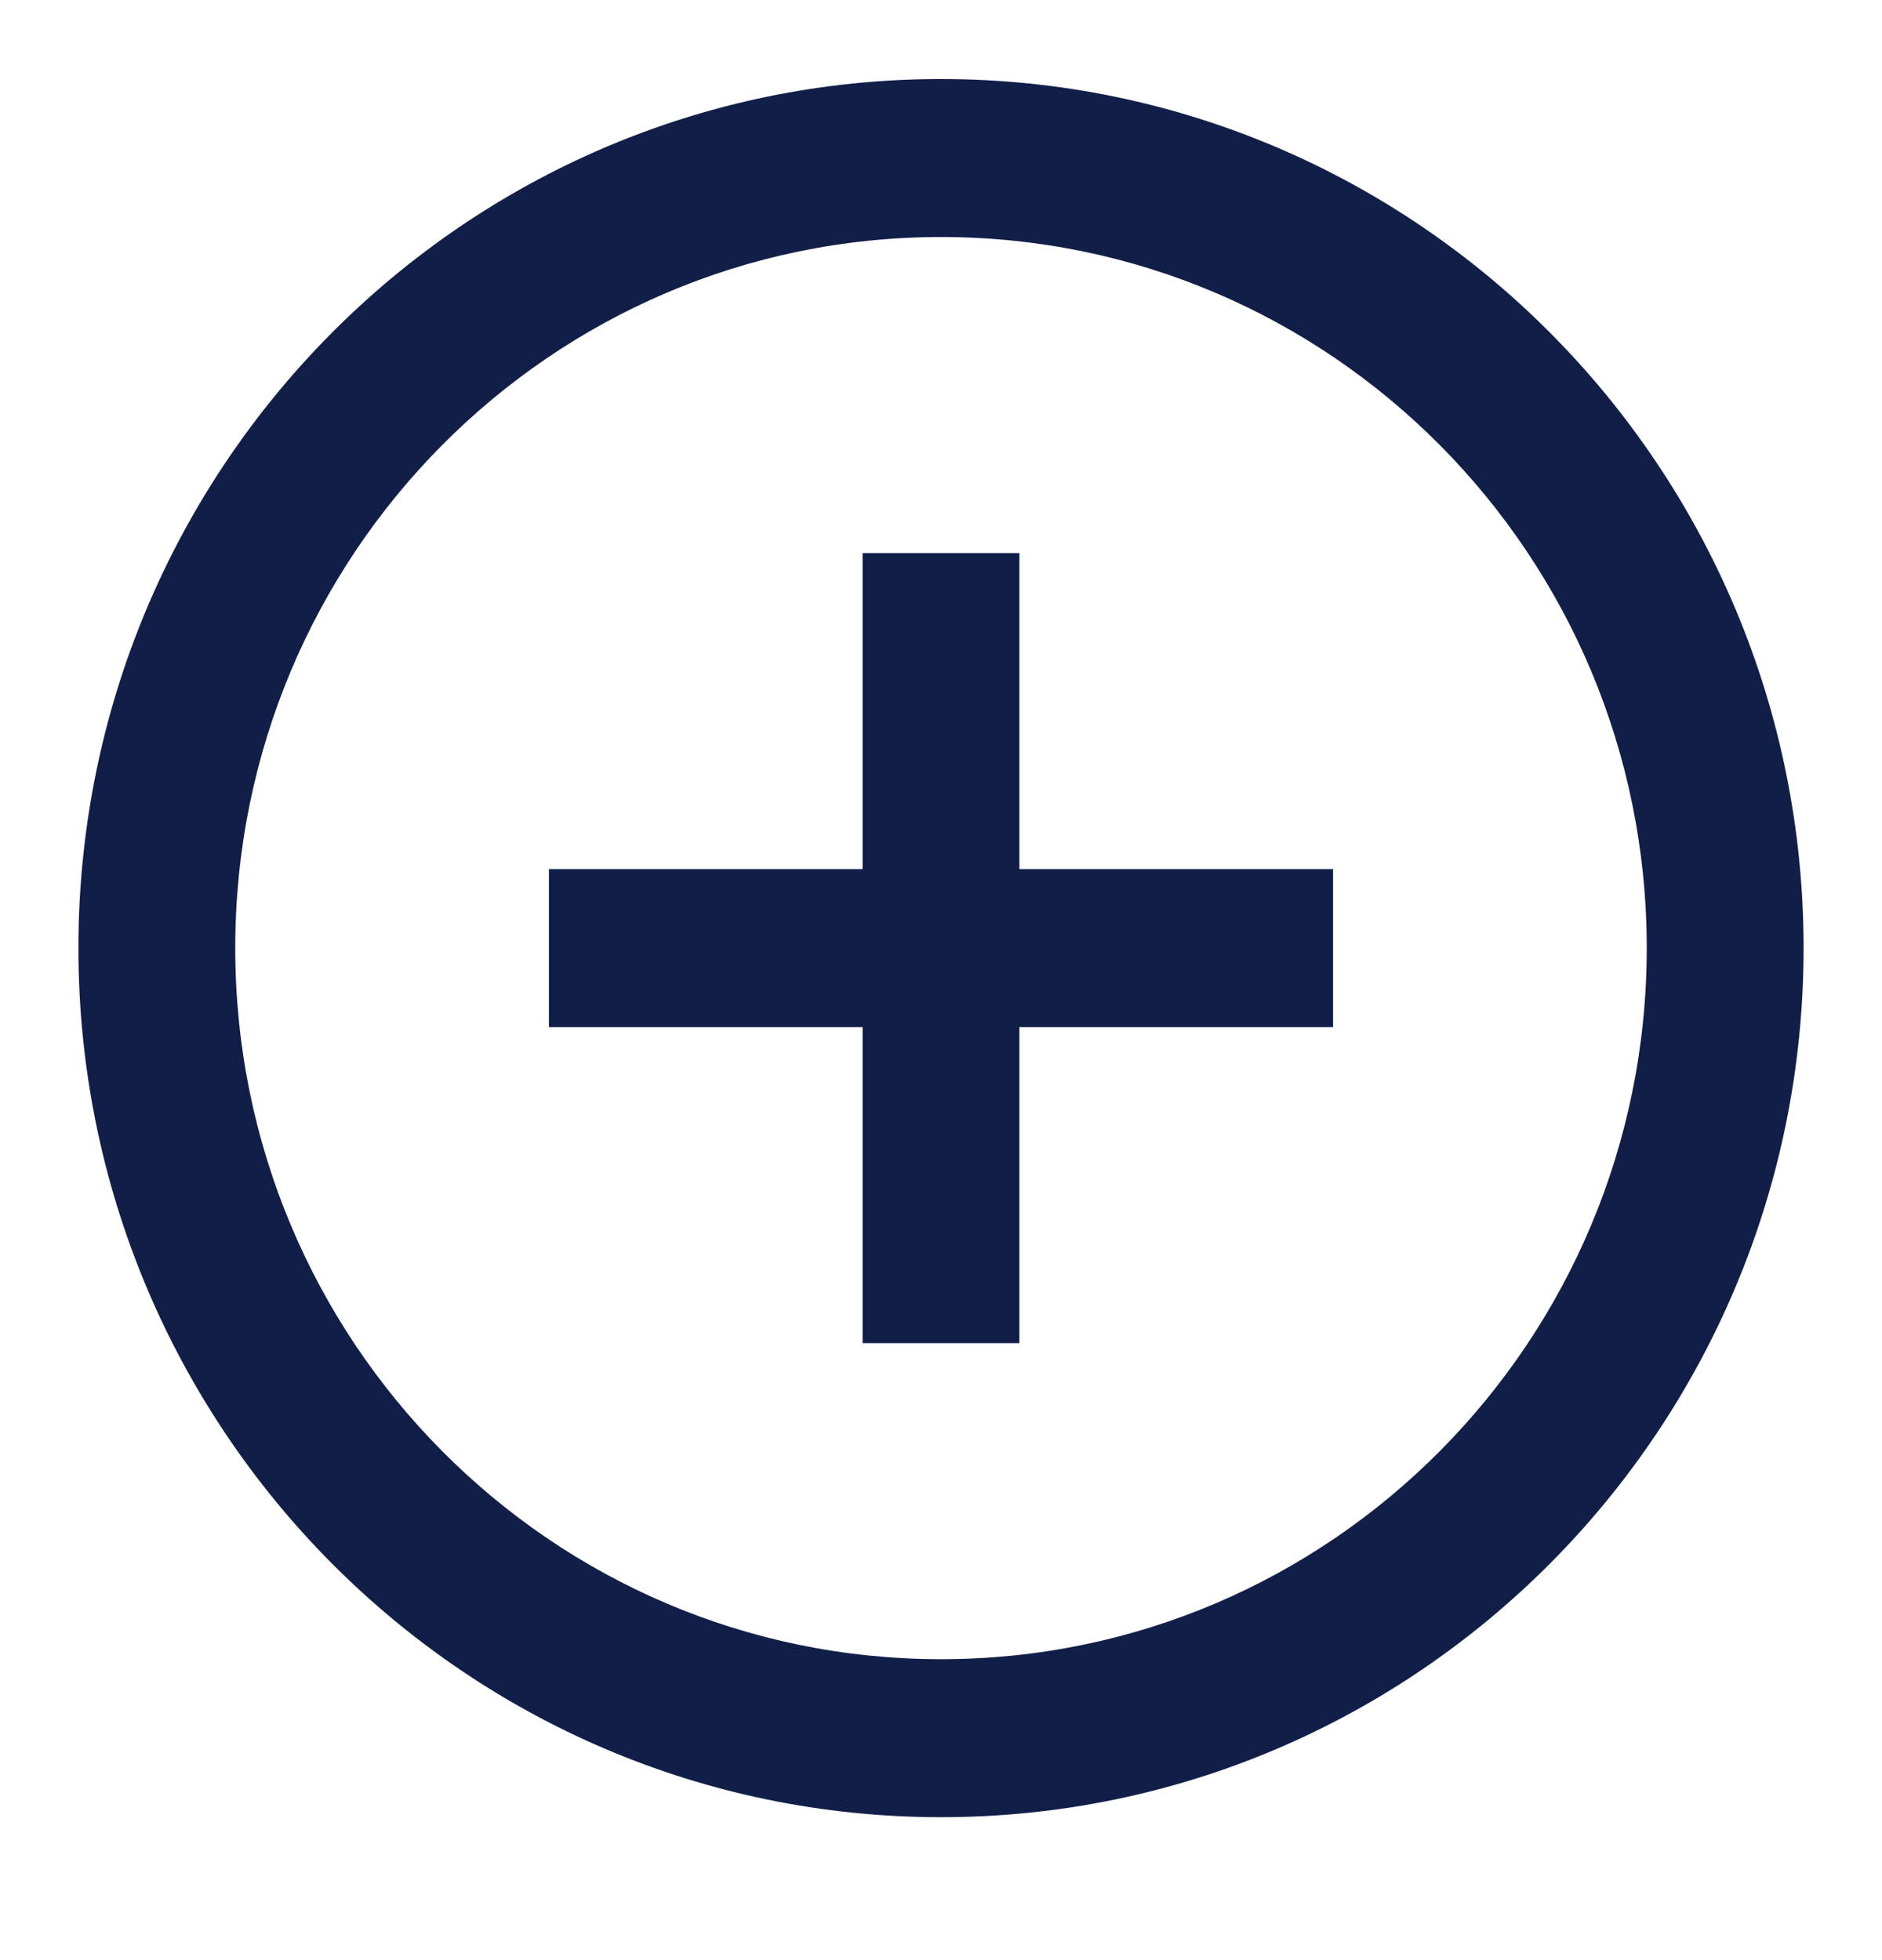 <svg width="24" height="25" viewBox="0 0 24 25" fill="none" xmlns="http://www.w3.org/2000/svg">
<path fill-rule="evenodd" clip-rule="evenodd" d="M12 23.177C5.925 23.177 1 18.214 1 12.092C1 5.971 5.925 1.008 12 1.008C18.075 1.008 23 5.971 23 12.092C23 18.214 18.075 23.177 12 23.177ZM12 21.162C16.971 21.162 21 17.101 21 12.092C21 7.084 16.971 3.023 12 3.023C7.029 3.023 3 7.084 3 12.092C3 17.101 7.029 21.162 12 21.162ZM17 11.085H13V7.054H11V11.085H7V13.1H11V17.131H13V13.1H17V11.085Z" fill="#111F48"/>
</svg>
